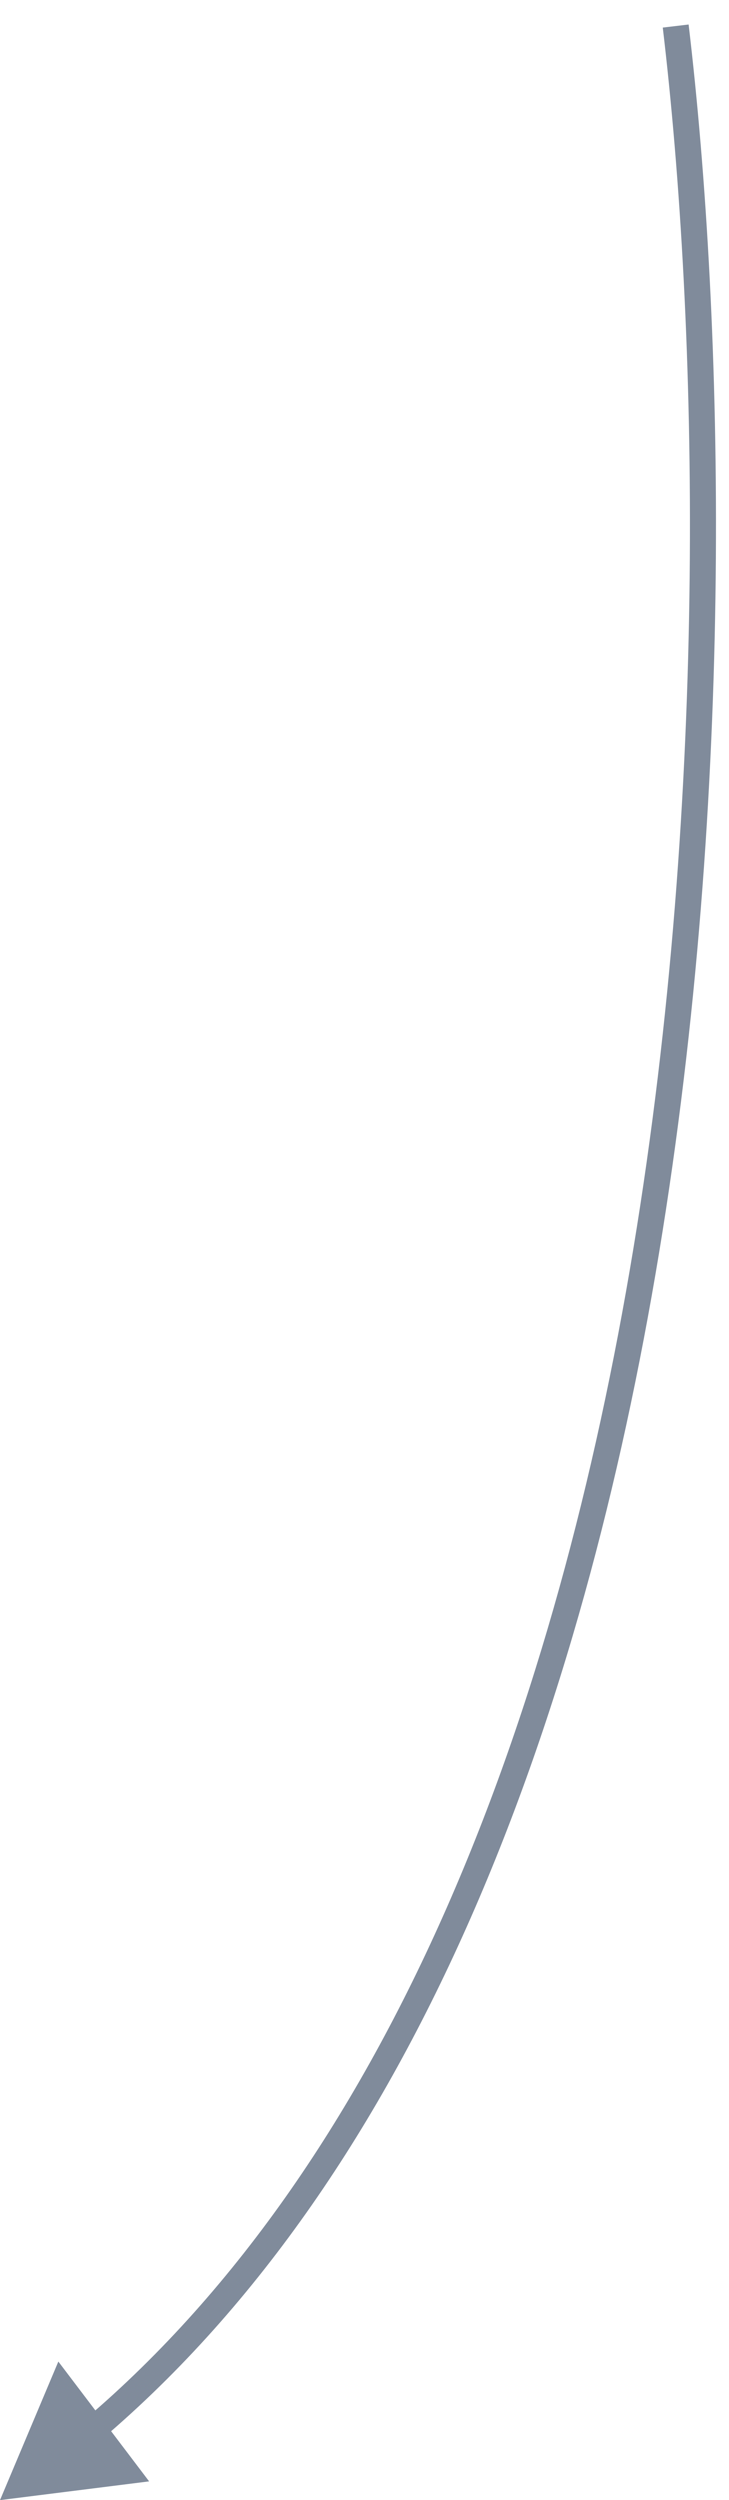 <svg width="28" height="96" viewBox="0 0 28 96" fill="none" xmlns="http://www.w3.org/2000/svg">
<path d="M0 96L2.241 90.679L5.728 95.28L0 96ZM26.449 0.941C27.809 12.414 28.241 30.409 25.313 48.114C22.387 65.801 16.092 83.301 3.908 93.664L3.261 92.902C15.17 82.772 21.413 65.565 24.326 47.951C27.236 30.355 26.807 12.455 25.456 1.059L26.449 0.941Z" fill="#808B9B"/>
</svg>
